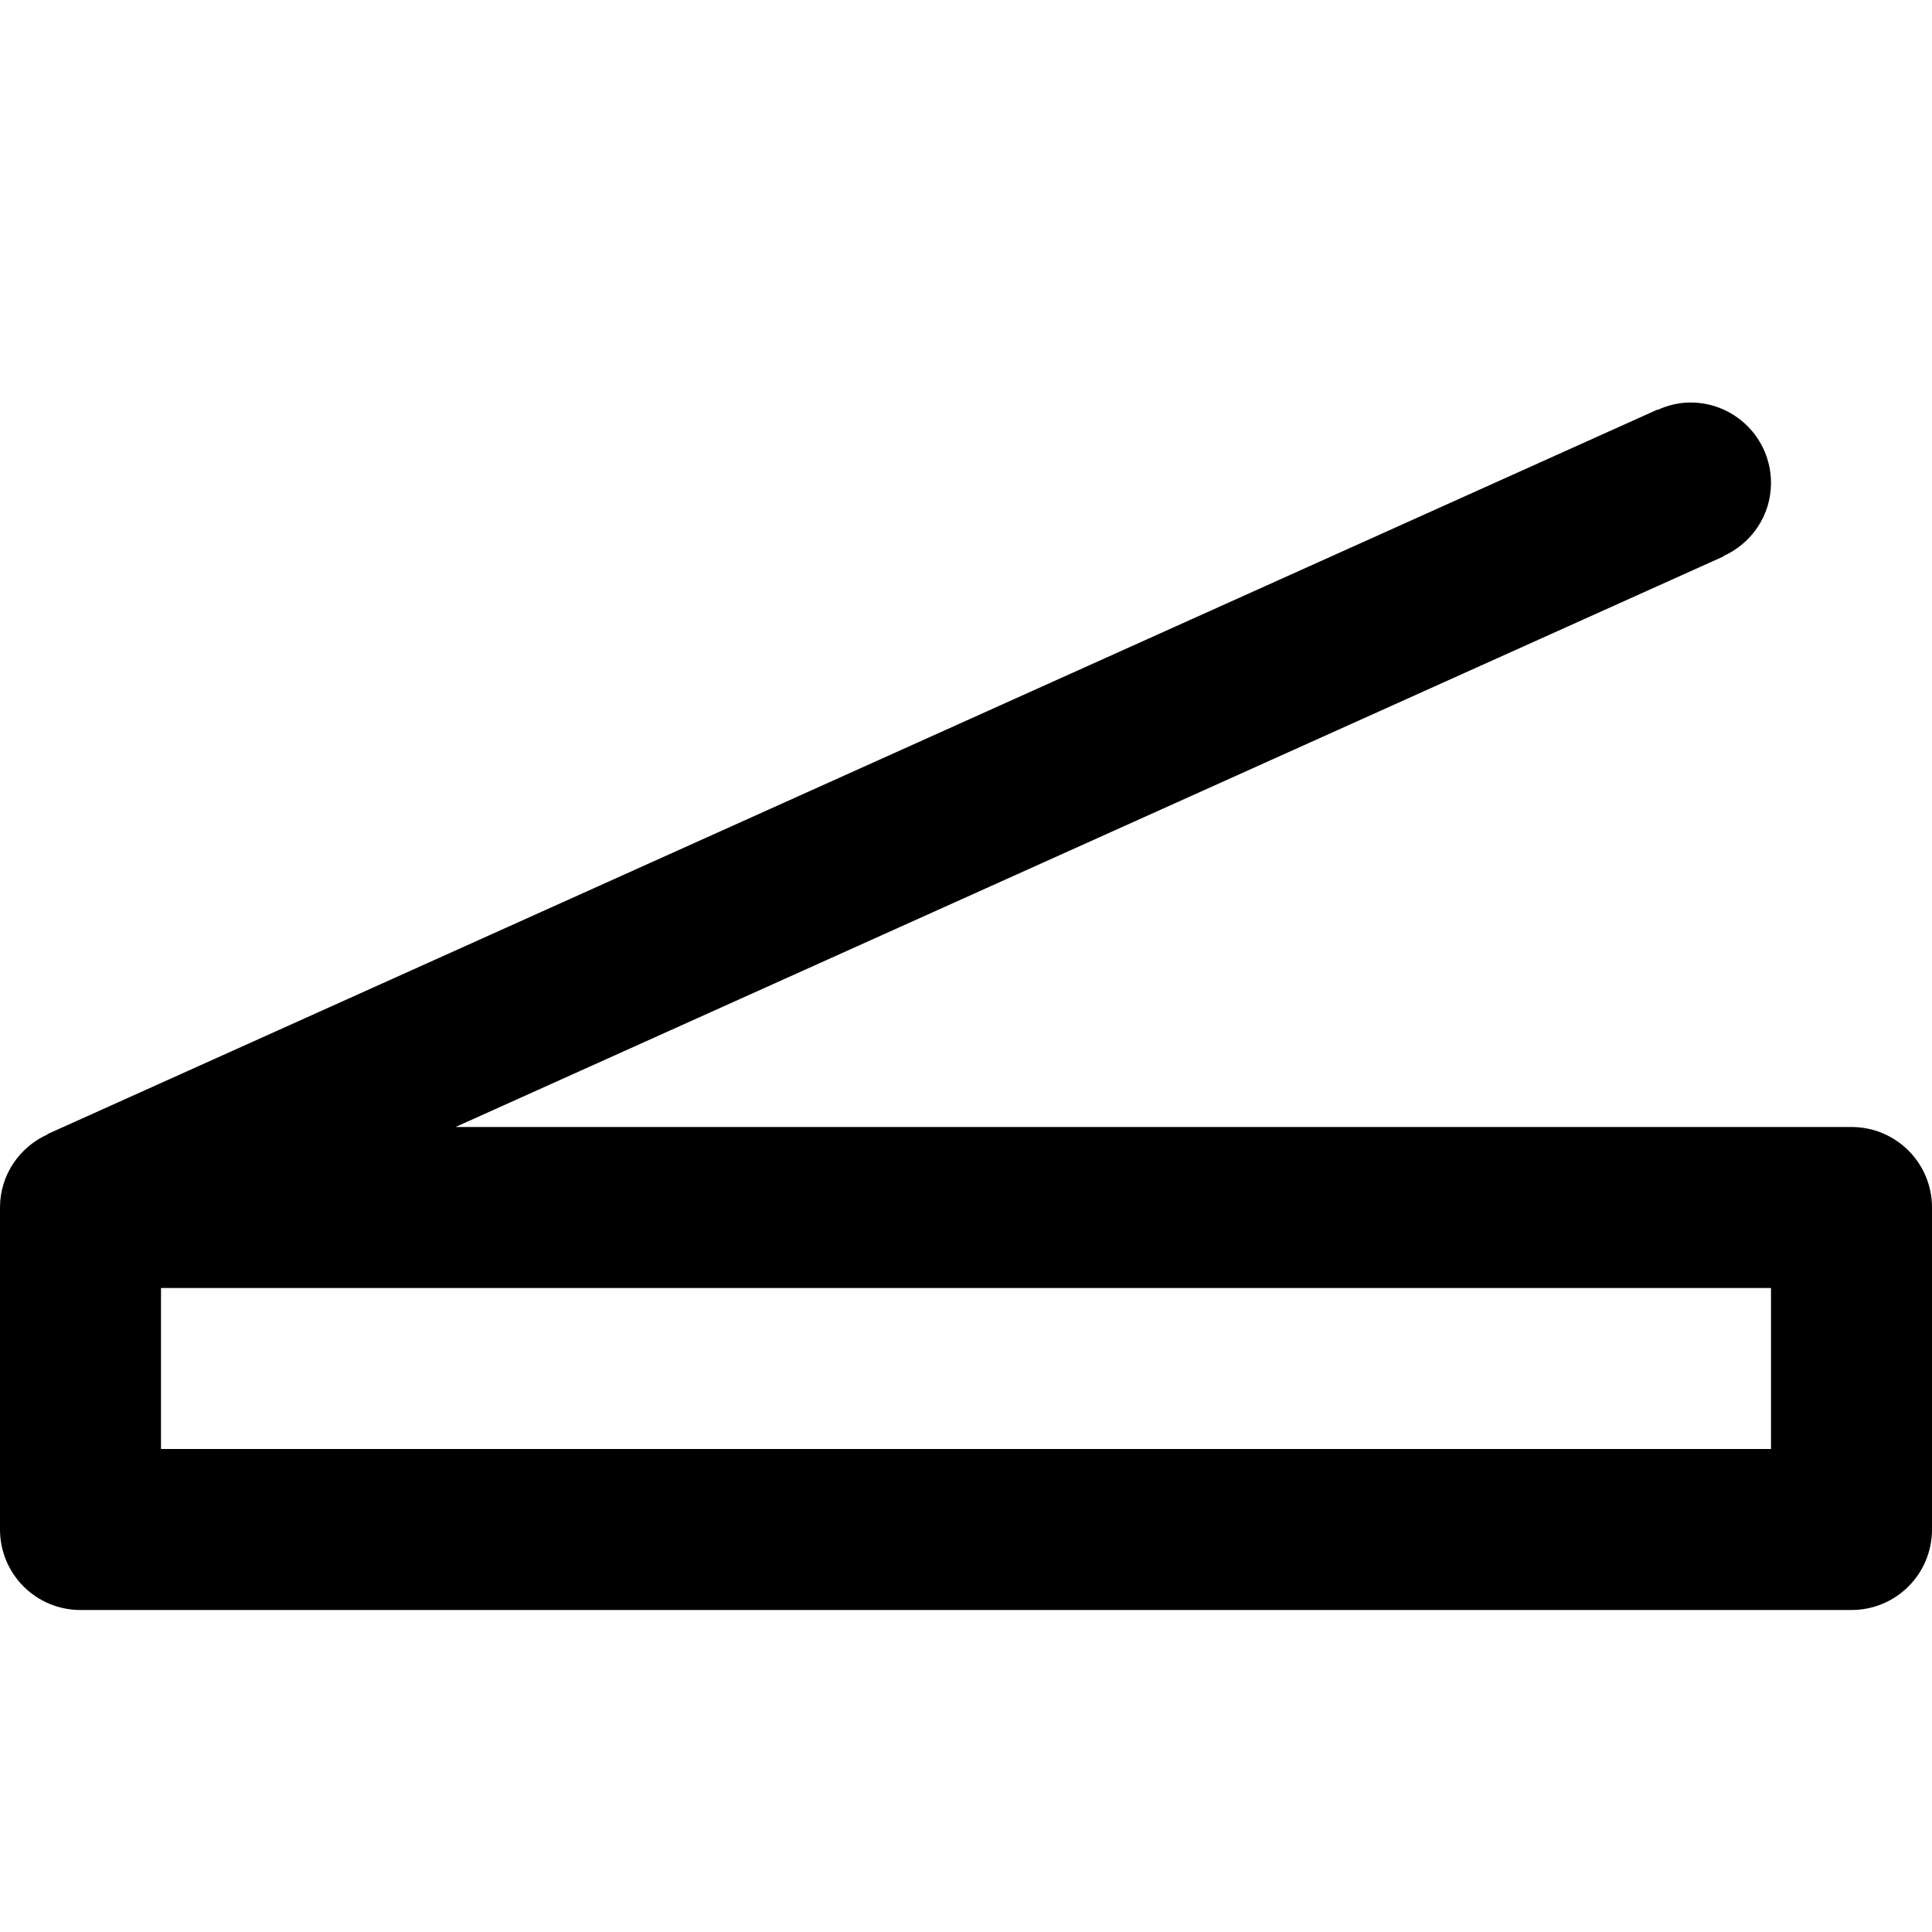 <svg viewBox="0 0 24 24" fill="currentColor"><path d="M23 14H5.659L21.41 6.912l-.002-.004C21.756 6.752 22 6.405 22 6c0-.553-.447-1-1-1-.146 0-.283.035-.409.092l-.001-.004-20 9 .001.004C.244 14.248 0 14.594 0 15v4c0 .553.447 1 1 1h22c.553 0 1-.447 1-1v-4c0-.553-.447-1-1-1zm-1 4H2v-2h20v2z"/></svg>